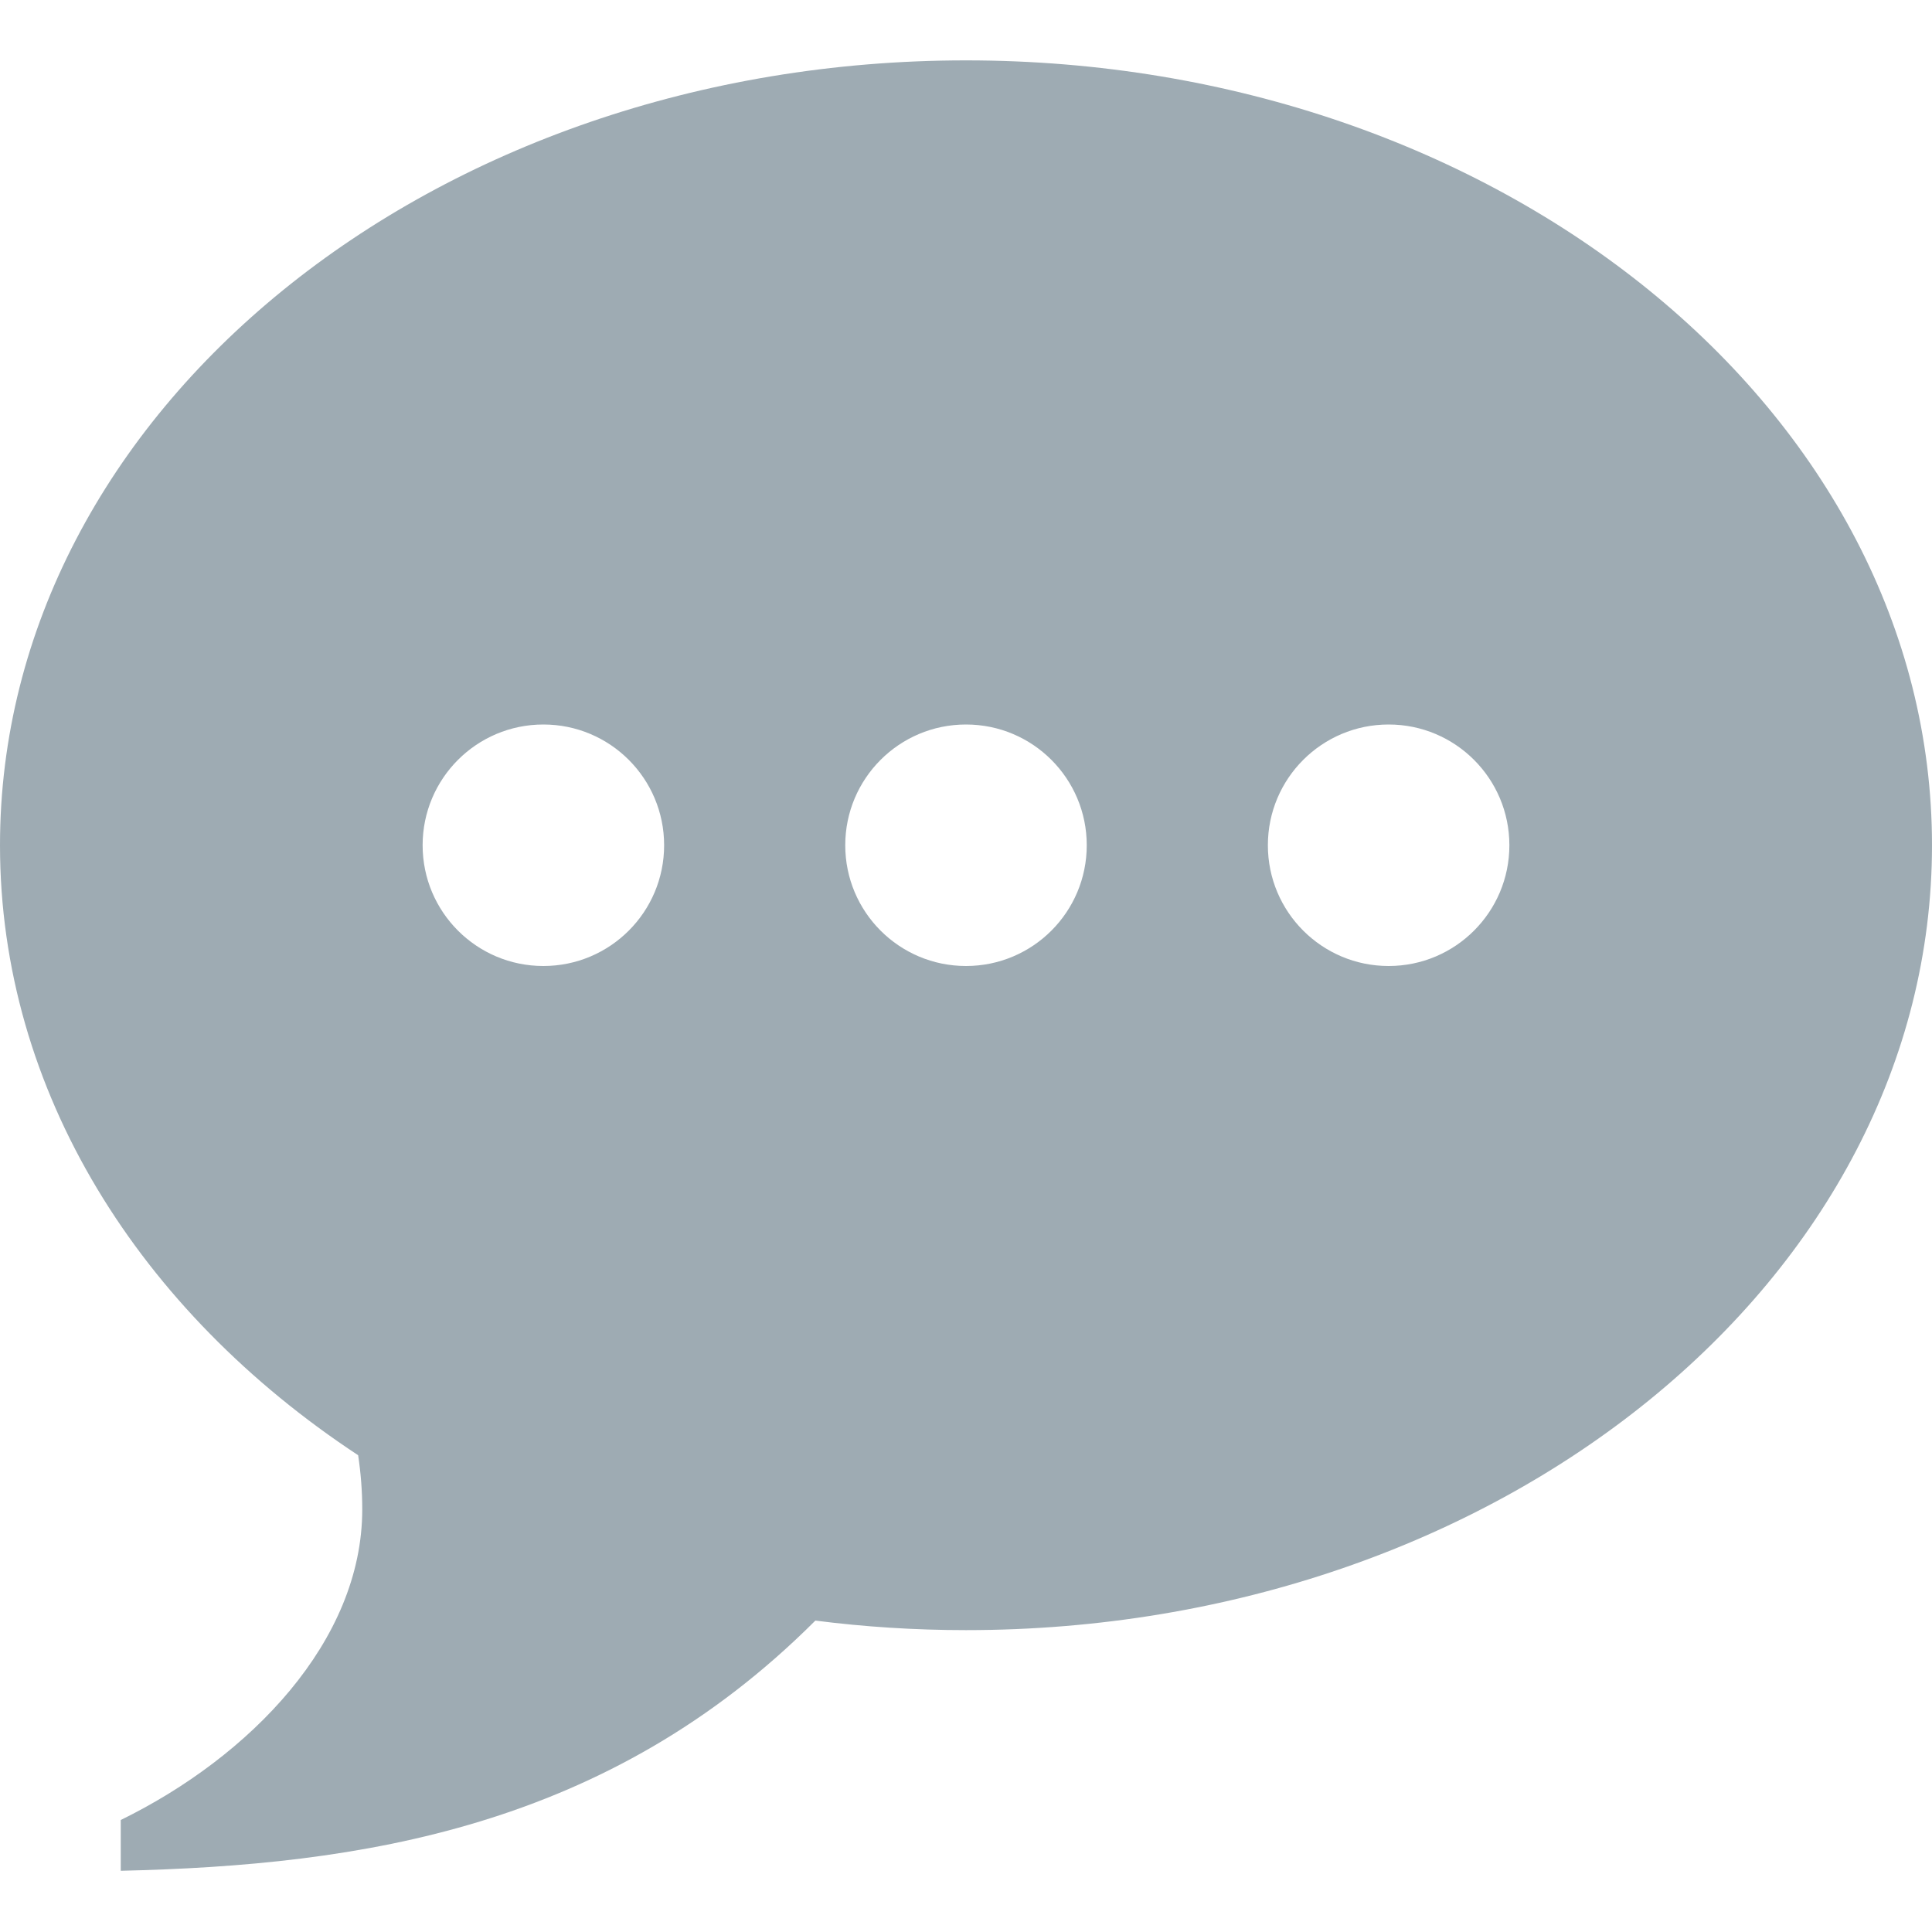 <svg xmlns="http://www.w3.org/2000/svg" width="32" height="32" viewBox="0 0 32 32">
  <path fill="#9EABB3" fill-rule="evenodd" d="M16,1 C24.837,1 32,6.82 32,14 C32,21.18 24.837,27 16,27 C15.151,27 14.318,26.946 13.505,26.842 C10.068,30.279 5.966,30.895 2,30.986 L2,30.145 C4.142,29.096 6,27.184 6,25 C6,24.695 5.976,24.396 5.932,24.103 C2.313,21.72 -1.77635684e-15,18.079 -1.77635684e-15,14 C-1.77635684e-15,6.82 7.163,1 16,1 L16,1 Z M23,16 C24.105,16 25,15.105 25,14 C25,12.895 24.105,12 23,12 C21.895,12 21,12.895 21,14 C21,15.105 21.895,16 23,16 Z M16,16 C17.105,16 18,15.105 18,14 C18,12.895 17.105,12 16,12 C14.895,12 14,12.895 14,14 C14,15.105 14.895,16 16,16 Z M9,16 C10.105,16 11,15.105 11,14 C11,12.895 10.105,12 9,12 C7.895,12 7,12.895 7,14 C7,15.105 7.895,16 9,16 Z"/>
</svg>

